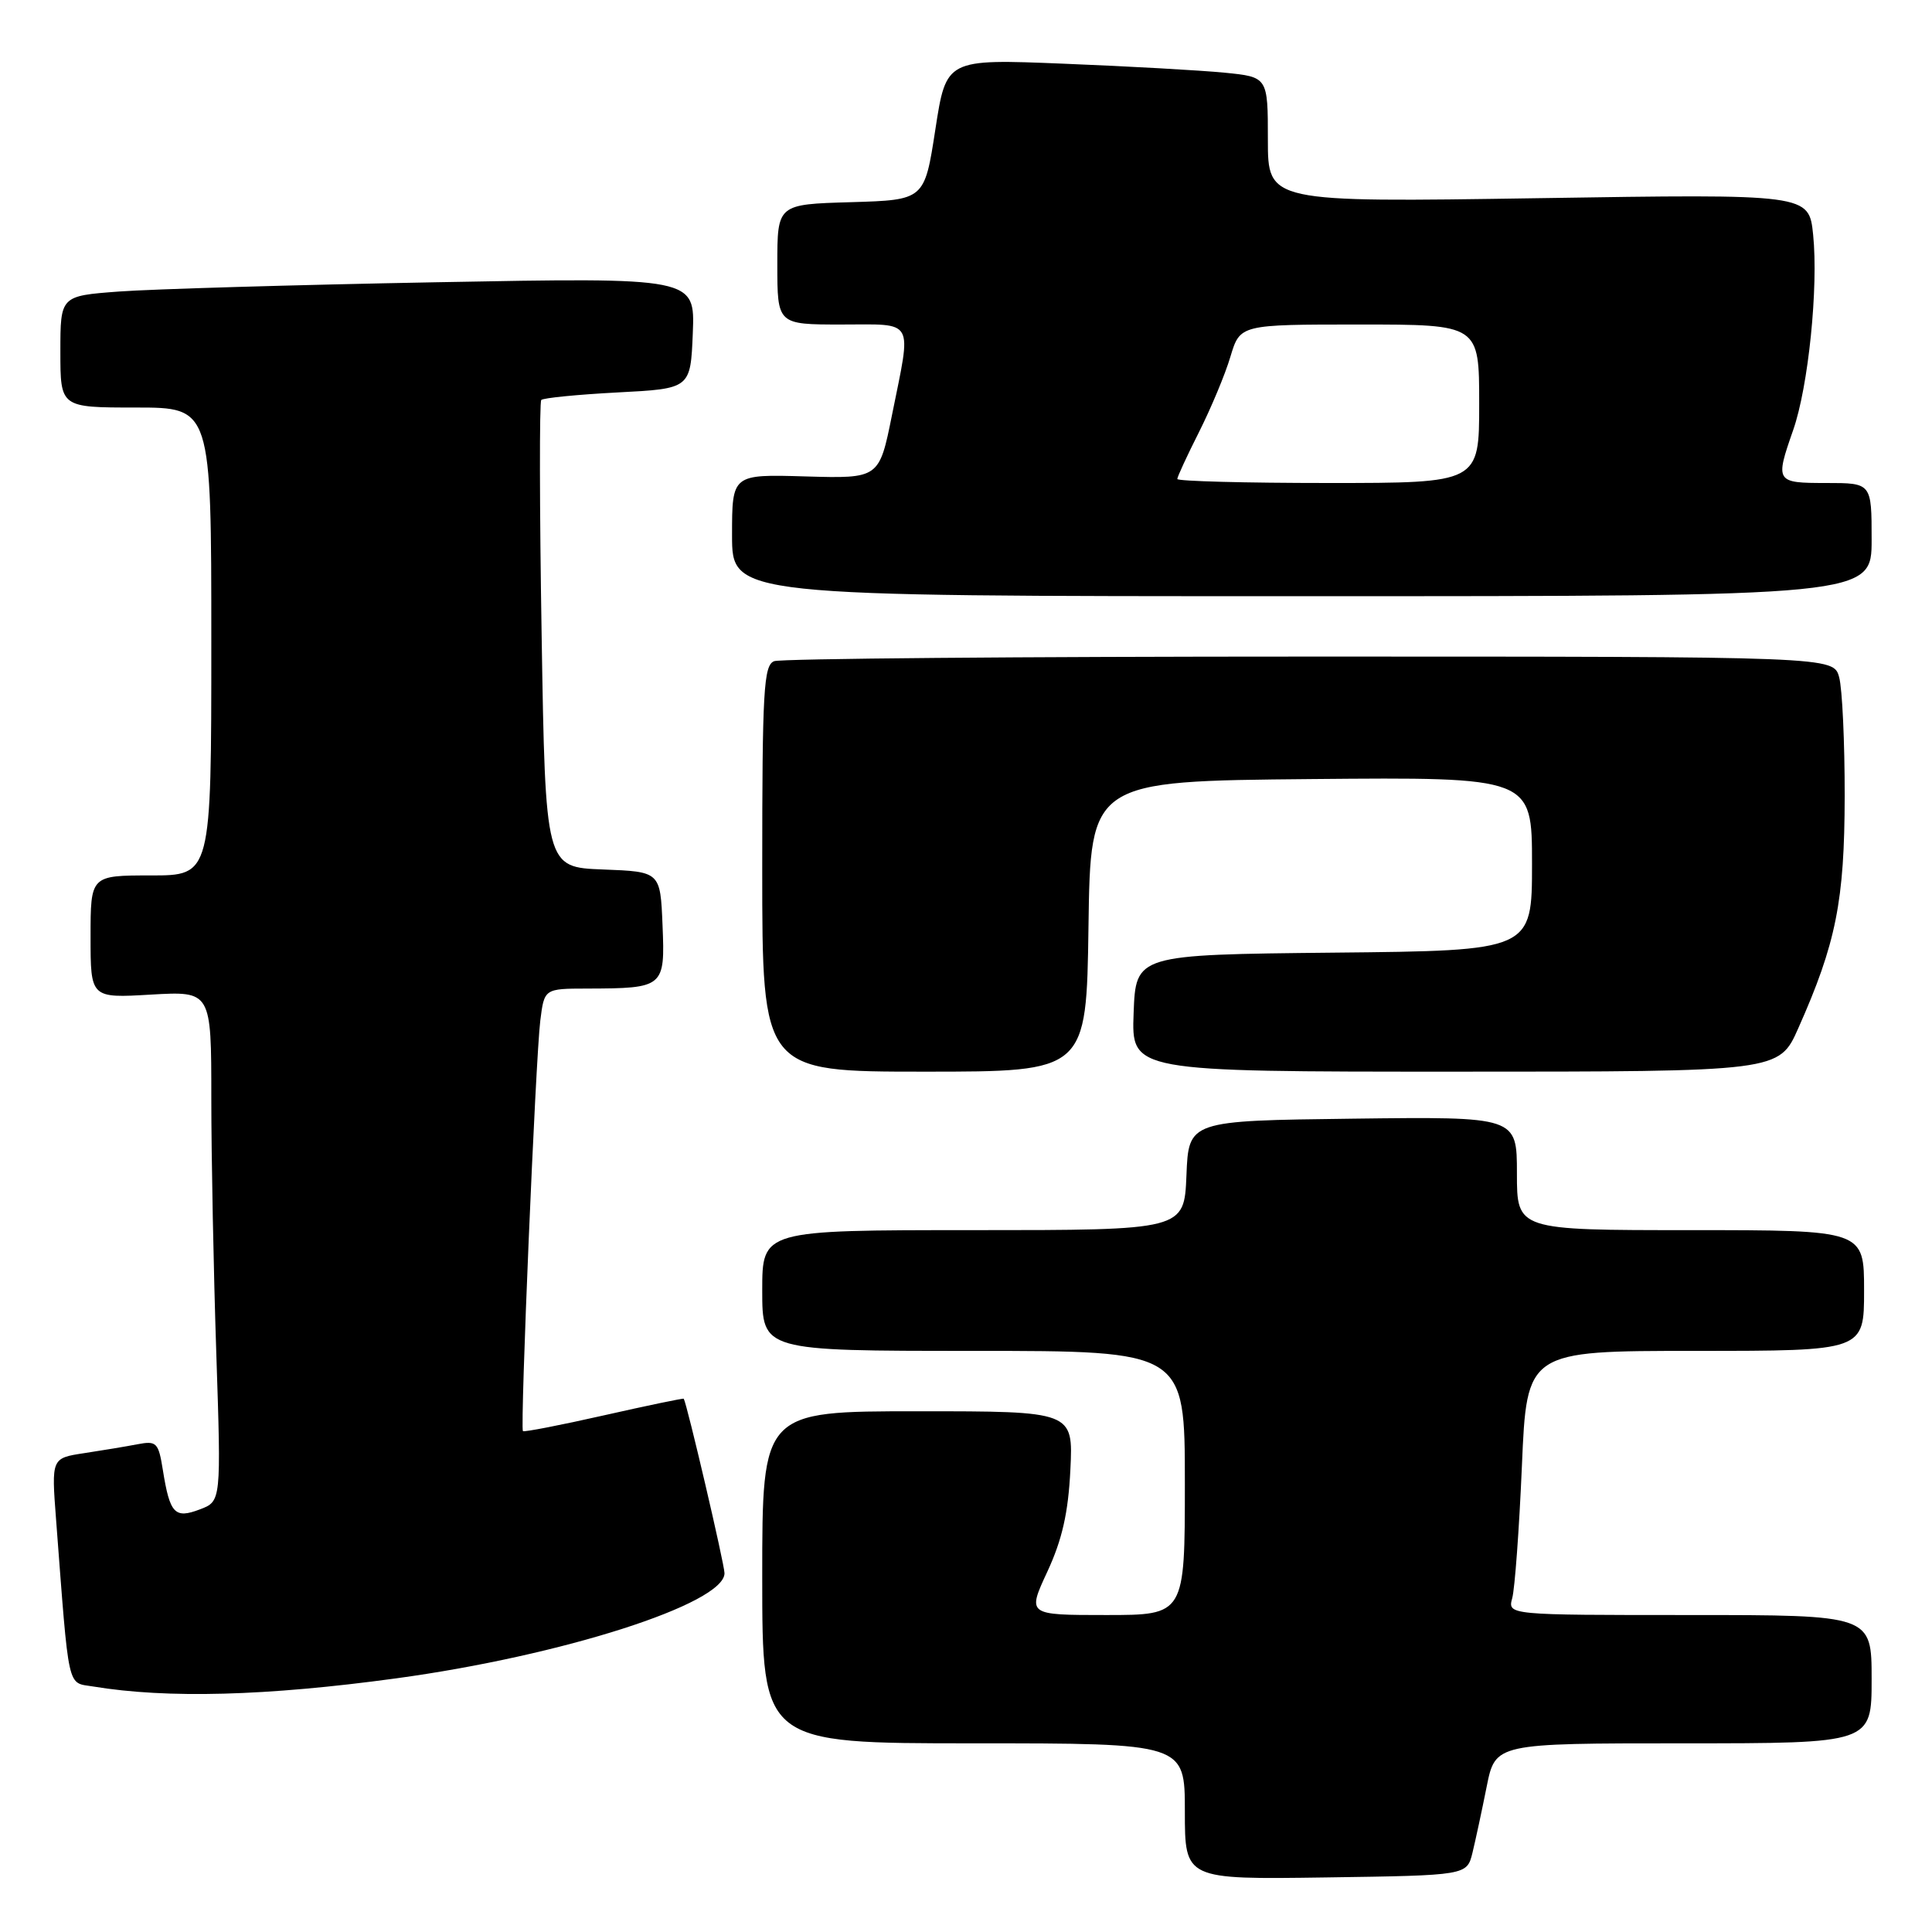 <?xml version="1.0" encoding="UTF-8" standalone="no"?>
<!DOCTYPE svg PUBLIC "-//W3C//DTD SVG 1.1//EN" "http://www.w3.org/Graphics/SVG/1.1/DTD/svg11.dtd" >
<svg xmlns="http://www.w3.org/2000/svg" xmlns:xlink="http://www.w3.org/1999/xlink" version="1.1" viewBox="0 0 256 256">
 <g >
 <path fill="currentColor"
d=" M 195.11 245.50 C 195.51 243.85 196.36 239.91 196.99 236.75 C 198.14 231.00 198.14 231.00 223.07 231.00 C 248.00 231.00 248.00 231.00 248.00 222.50 C 248.00 214.00 248.00 214.00 223.88 214.00 C 199.77 214.00 199.77 214.00 200.38 211.75 C 200.72 210.51 201.30 202.64 201.66 194.25 C 202.31 179.00 202.31 179.00 224.66 179.00 C 247.00 179.00 247.00 179.00 247.00 171.00 C 247.00 163.00 247.00 163.00 224.00 163.00 C 201.00 163.00 201.00 163.00 201.00 155.48 C 201.00 147.96 201.00 147.96 179.25 148.23 C 157.50 148.50 157.50 148.50 157.21 155.75 C 156.91 163.00 156.91 163.00 128.96 163.00 C 101.00 163.00 101.00 163.00 101.00 171.00 C 101.00 179.00 101.00 179.00 129.00 179.00 C 157.00 179.00 157.00 179.00 157.00 196.50 C 157.00 214.00 157.00 214.00 146.56 214.00 C 136.11 214.00 136.11 214.00 138.78 208.25 C 140.74 204.02 141.55 200.46 141.83 194.75 C 142.21 187.00 142.21 187.00 121.61 187.00 C 101.00 187.00 101.00 187.00 101.00 209.00 C 101.00 231.00 101.00 231.00 129.00 231.00 C 157.00 231.00 157.00 231.00 157.00 240.02 C 157.00 249.04 157.00 249.04 175.69 248.77 C 194.37 248.50 194.37 248.50 195.11 245.50 Z  M 52.50 222.39 C 74.47 219.40 96.00 212.50 96.00 208.46 C 96.00 207.28 91.04 186.06 90.60 185.34 C 90.54 185.25 85.79 186.24 80.03 187.54 C 74.28 188.84 69.44 189.78 69.29 189.63 C 68.90 189.23 70.97 140.24 71.59 135.25 C 72.12 131.00 72.12 131.00 77.81 130.99 C 87.98 130.96 88.13 130.84 87.79 122.62 C 87.50 115.50 87.50 115.50 79.89 115.21 C 72.27 114.92 72.27 114.92 71.77 84.21 C 71.49 67.32 71.47 53.28 71.72 53.00 C 71.96 52.73 76.52 52.28 81.83 52.00 C 91.50 51.50 91.50 51.50 91.80 44.13 C 92.09 36.76 92.09 36.76 57.80 37.40 C 38.93 37.75 20.01 38.31 15.75 38.63 C 8.00 39.21 8.00 39.21 8.00 46.60 C 8.00 54.00 8.00 54.00 18.00 54.00 C 28.00 54.00 28.00 54.00 28.00 85.00 C 28.00 116.00 28.00 116.00 20.00 116.00 C 12.00 116.00 12.00 116.00 12.00 124.13 C 12.00 132.26 12.00 132.26 20.00 131.79 C 28.00 131.33 28.00 131.33 28.00 145.50 C 28.00 153.30 28.30 168.51 28.66 179.30 C 29.31 198.93 29.31 198.93 26.49 200.00 C 23.15 201.27 22.51 200.59 21.58 194.79 C 21.00 191.15 20.75 190.89 18.23 191.37 C 16.73 191.66 13.54 192.19 11.16 192.55 C 6.81 193.21 6.81 193.21 7.43 201.35 C 9.19 224.42 8.85 222.89 12.35 223.47 C 22.18 225.09 35.27 224.74 52.50 222.39 Z  M 144.23 122.75 C 144.50 103.50 144.50 103.50 173.75 103.23 C 203.00 102.97 203.00 102.97 203.00 114.47 C 203.00 125.97 203.00 125.97 176.75 126.23 C 150.50 126.50 150.50 126.50 150.21 134.25 C 149.92 142.00 149.92 142.00 192.82 142.00 C 235.73 142.00 235.73 142.00 238.28 136.25 C 243.29 125.00 244.41 119.36 244.43 105.50 C 244.44 98.35 244.11 91.26 243.70 89.75 C 242.96 87.00 242.96 87.00 173.56 87.00 C 135.39 87.00 103.45 87.27 102.58 87.61 C 101.19 88.14 101.00 91.51 101.00 115.11 C 101.00 142.00 101.00 142.00 122.48 142.00 C 143.96 142.00 143.96 142.00 144.23 122.75 Z  M 248.00 71.50 C 248.00 64.00 248.00 64.00 242.00 64.00 C 235.27 64.00 235.20 63.88 237.60 57.00 C 239.62 51.24 240.96 38.05 240.25 31.10 C 239.69 25.70 239.69 25.70 203.84 26.26 C 168.00 26.81 168.00 26.81 168.00 18.50 C 168.00 10.20 168.00 10.20 162.25 9.63 C 159.09 9.32 149.50 8.78 140.94 8.44 C 125.38 7.81 125.38 7.81 123.94 17.15 C 122.50 26.50 122.50 26.50 112.75 26.79 C 103.00 27.07 103.00 27.07 103.00 35.04 C 103.00 43.00 103.00 43.00 111.50 43.00 C 121.33 43.00 120.80 42.05 118.20 54.96 C 116.50 63.41 116.50 63.41 106.75 63.13 C 97.00 62.84 97.00 62.84 97.00 70.92 C 97.00 79.00 97.00 79.00 172.50 79.00 C 248.00 79.00 248.00 79.00 248.00 71.50 Z  M 156.00 63.47 C 156.00 63.18 157.30 60.37 158.89 57.22 C 160.47 54.07 162.35 49.59 163.04 47.25 C 164.32 43.00 164.32 43.00 180.16 43.00 C 196.00 43.00 196.00 43.00 196.00 53.50 C 196.00 64.00 196.00 64.00 176.00 64.00 C 165.00 64.00 156.00 63.76 156.00 63.47 Z "/>
</g>
</svg>